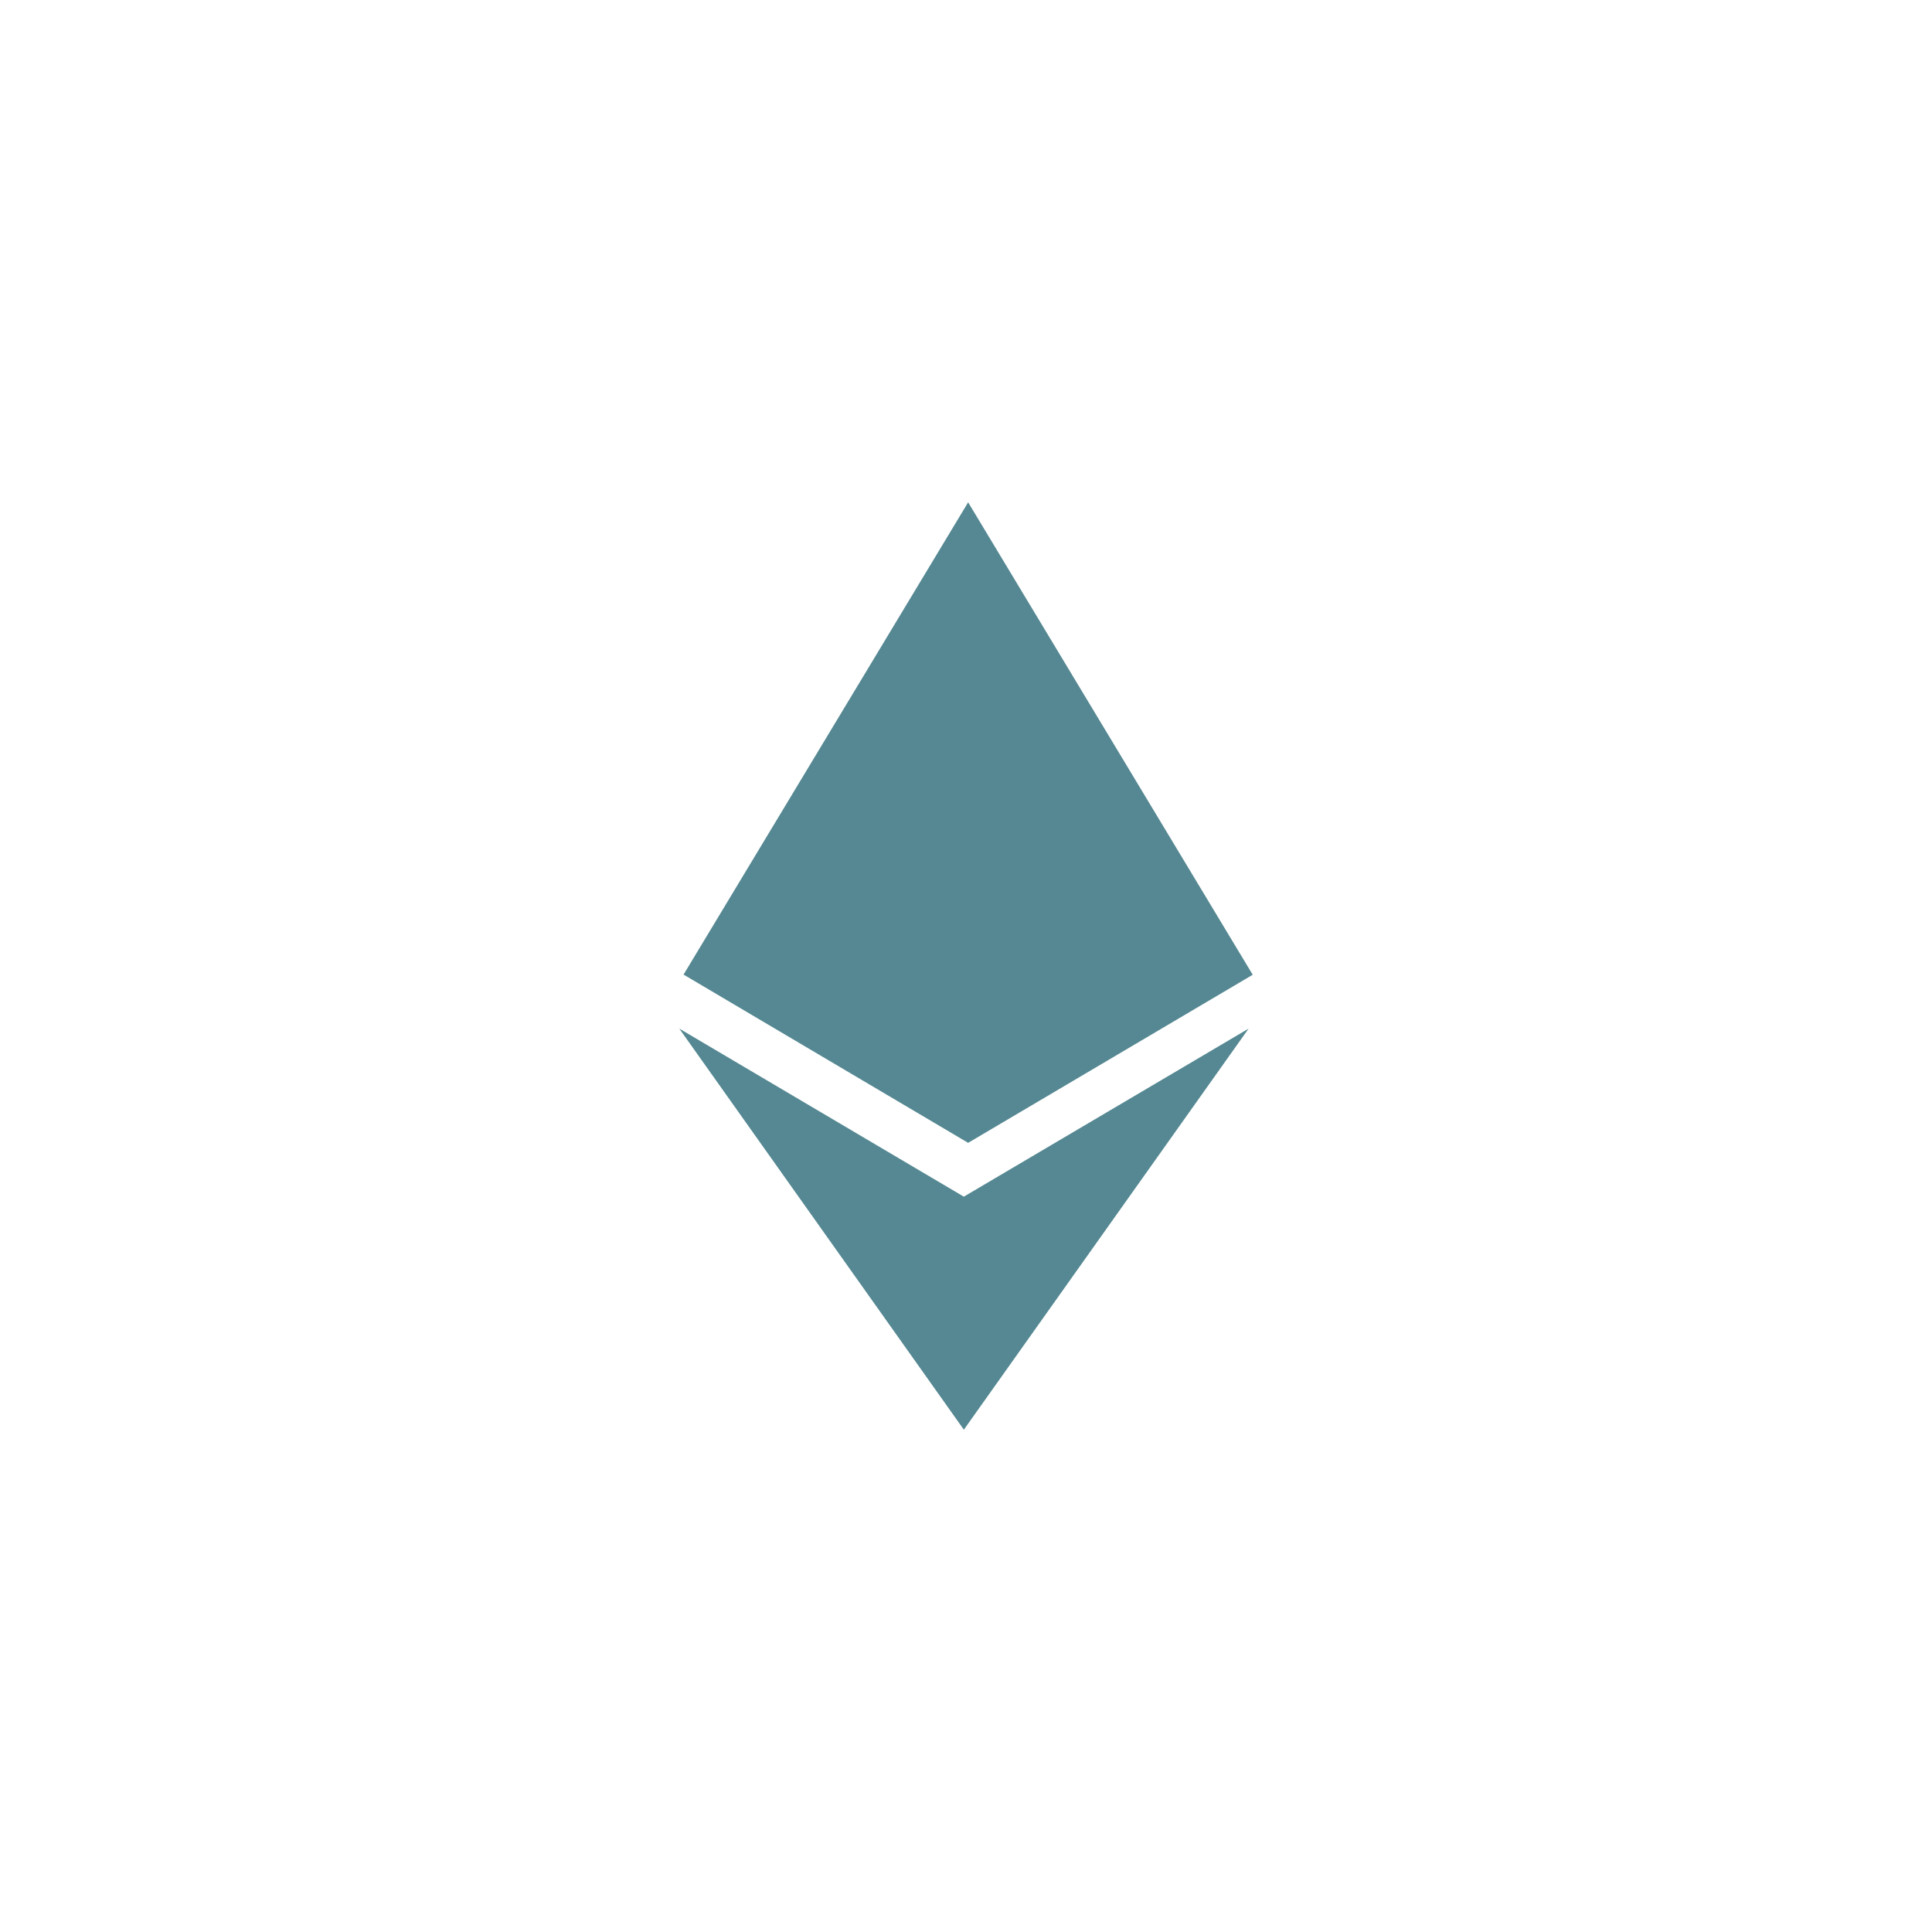 <svg version="1.1" id="Layer_1" xmlns="http://www.w3.org/2000/svg" xmlns:xlink="http://www.w3.org/1999/xlink" x="0px" y="0px" viewBox="0 0 100 100" style="transform-origin: 50px 50px 0px;" xml:space="preserve">
<g style="transform-origin: 50px 50px 0px;">
<g fill="black" style="fill: rgb(223, 19, 23); transform-origin: 50px 50px 0px; transform: scale(0.6);"><g style="transform-origin: 50px 50px 0px; animation-duration: 0.6s; animation-delay: -0.6s; animation-direction: normal;" class="ld ld-bounce-px">
<g fill="black" style="fill: rgb(0, 0, 0);">
<style type="text/css" class="" style="transform-origin: 50px 50px 0px; animation-duration: 0.6s; animation-delay: -0.6s; animation-direction: normal;">.st0{fill:#090000;} .st1{fill:#090000;} .st2{fill:black;} .st3{fill:black;} .st4{fill:black;} .st5{fill:black;}
</style>
<g class="" style="transform-origin: 50px 50px 0px; animation-duration: 0.6s; animation-delay: -0.545s; animation-direction: normal;">
<path class="st1" d="M49.815,69.9l-24.55-14.5L49.815,90L74.38,55.4L49.81,69.9H49.815z M50.185,10l-24.55,40.74l24.55,14.515 l24.55-14.5L50.185,10z" fill="black" style="fill: #558892;">
</path>
</g>
</g>
</g>
</g>
</g>
<style type="text/css" class="" style="transform-origin: 50px 50px 0px; animation-duration: 0.6s; animation-delay: -0.218s; animation-direction: normal;">
path,ellipse,circle,rect,polygon,polyline,line { stroke-width: 0; }@keyframes ld-bounce-px {
  0%, 90% {
    animation-timing-function: linear;
  }
  10% {
    animation-timing-function: cubic-bezier(0, 0.4, 0.6, 1);
  }
  50% {
    animation-timing-function: cubic-bezier(0.4, 0, 1, 0.6);
  }
  0% {
    -webkit-transform: translate(0, 30px) scaleY(0.5);
    transform: translate(0, 30px) scaleY(0.5);
  }
  10% {
    -webkit-transform: translate(0, 5px) scaleY(1.1);
    transform: translate(0, 5px) scaleY(1.1);
  }
  50% {
    -webkit-transform: translate(0, -37px) scaleY(1.1);
    transform: translate(0, -37px) scaleY(1.1);
  }
  90% {
    -webkit-transform: translate(0, 5px) scaleY(1.1);
    transform: translate(0, 5px) scaleY(1.1);
  }
  100% {
    -webkit-transform: translate(0, 30px) scaleY(0.5);
    transform: translate(0, 30px) scaleY(0.5);
  }
}
@-webkit-keyframes ld-bounce-px {
  0%, 90% {
    animation-timing-function: linear;
  }
  10% {
    animation-timing-function: cubic-bezier(0, 0.4, 0.6, 1);
  }
  50% {
    animation-timing-function: cubic-bezier(0.4, 0, 1, 0.6);
  }
  0% {
    -webkit-transform: translate(0, 30px) scaleY(0.5);
    transform: translate(0, 30px) scaleY(0.5);
  }
  10% {
    -webkit-transform: translate(0, 5px) scaleY(1.1);
    transform: translate(0, 5px) scaleY(1.1);
  }
  50% {
    -webkit-transform: translate(0, -37px) scaleY(1.1);
    transform: translate(0, -37px) scaleY(1.1);
  }
  90% {
    -webkit-transform: translate(0, 5px) scaleY(1.1);
    transform: translate(0, 5px) scaleY(1.1);
  }
  100% {
    -webkit-transform: translate(0, 30px) scaleY(0.5);
    transform: translate(0, 30px) scaleY(0.5);
  }
}
.ld.ld-bounce-px {
  -webkit-animation: ld-bounce-px 1s infinite;
  animation: ld-bounce-px 1s infinite;
}
</style></svg>